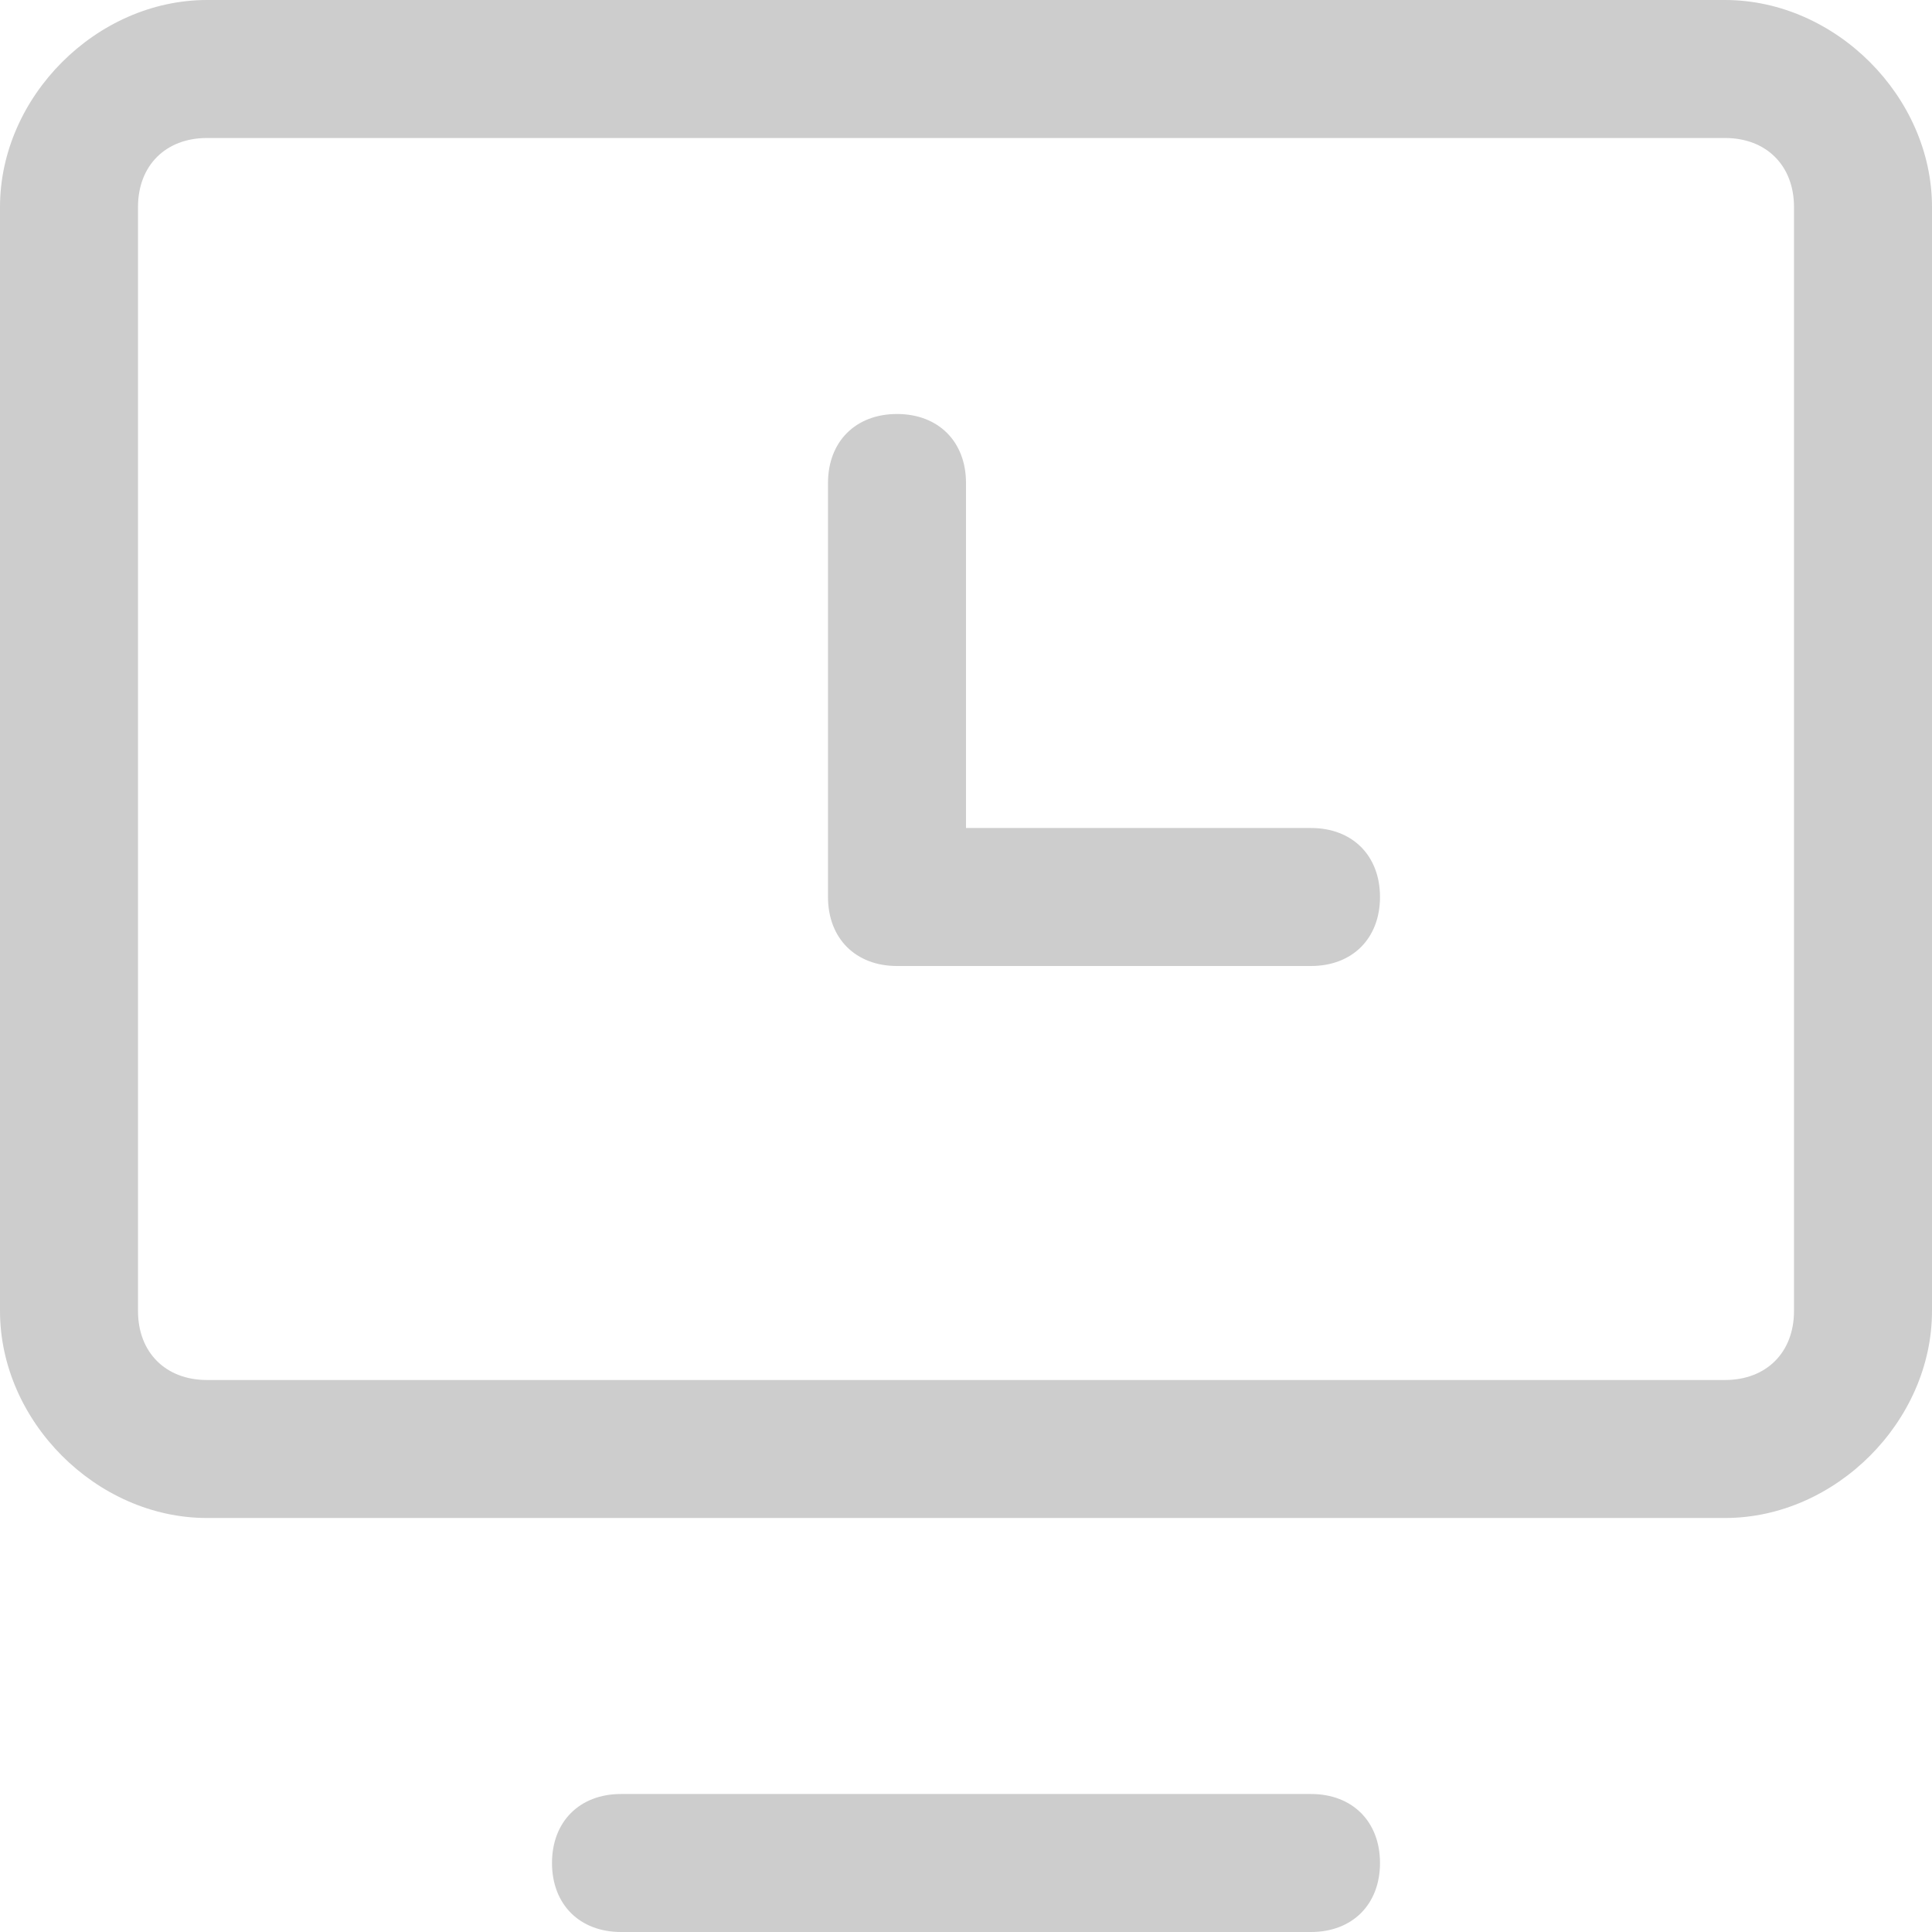 <?xml version="1.0" standalone="no"?><!DOCTYPE svg PUBLIC "-//W3C//DTD SVG 1.1//EN" "http://www.w3.org/Graphics/SVG/1.1/DTD/svg11.dtd"><svg t="1513156422098" class="icon" style="" viewBox="0 0 1024 1024" version="1.1" xmlns="http://www.w3.org/2000/svg" p-id="7141" xmlns:xlink="http://www.w3.org/1999/xlink" width="200" height="200"><defs><style type="text/css"></style></defs><path d="M694.857 438.857H512V256c0-21.943-14.629-36.571-36.571-36.571s-36.571 14.629-36.571 36.571v219.429c0 21.943 14.629 36.571 36.571 36.571h219.429c21.943 0 36.571-14.629 36.571-36.571S716.8 438.857 694.857 438.857zM950.857 694.857c0 21.943-14.629 36.571-36.571 36.571h-804.571c-21.943 0-36.571-14.629-36.571-36.571v-585.143c0-21.943 14.629-36.571 36.571-36.571h804.571c21.943 0 36.571 14.629 36.571 36.571v585.143zM914.286 0h-804.571C51.2 0 0 51.2 0 109.714v585.143c0 58.514 51.2 109.714 109.714 109.714h804.571c58.514 0 109.714-51.2 109.714-109.714v-585.143c0-58.514-51.2-109.714-109.714-109.714z m-219.429 950.857h-365.714c-21.943 0-36.571 14.629-36.571 36.571s14.629 36.571 36.571 36.571h365.714c21.943 0 36.571-14.629 36.571-36.571s-14.629-36.571-36.571-36.571z" p-id="7142" fill="#cdcdcd"></path></svg>